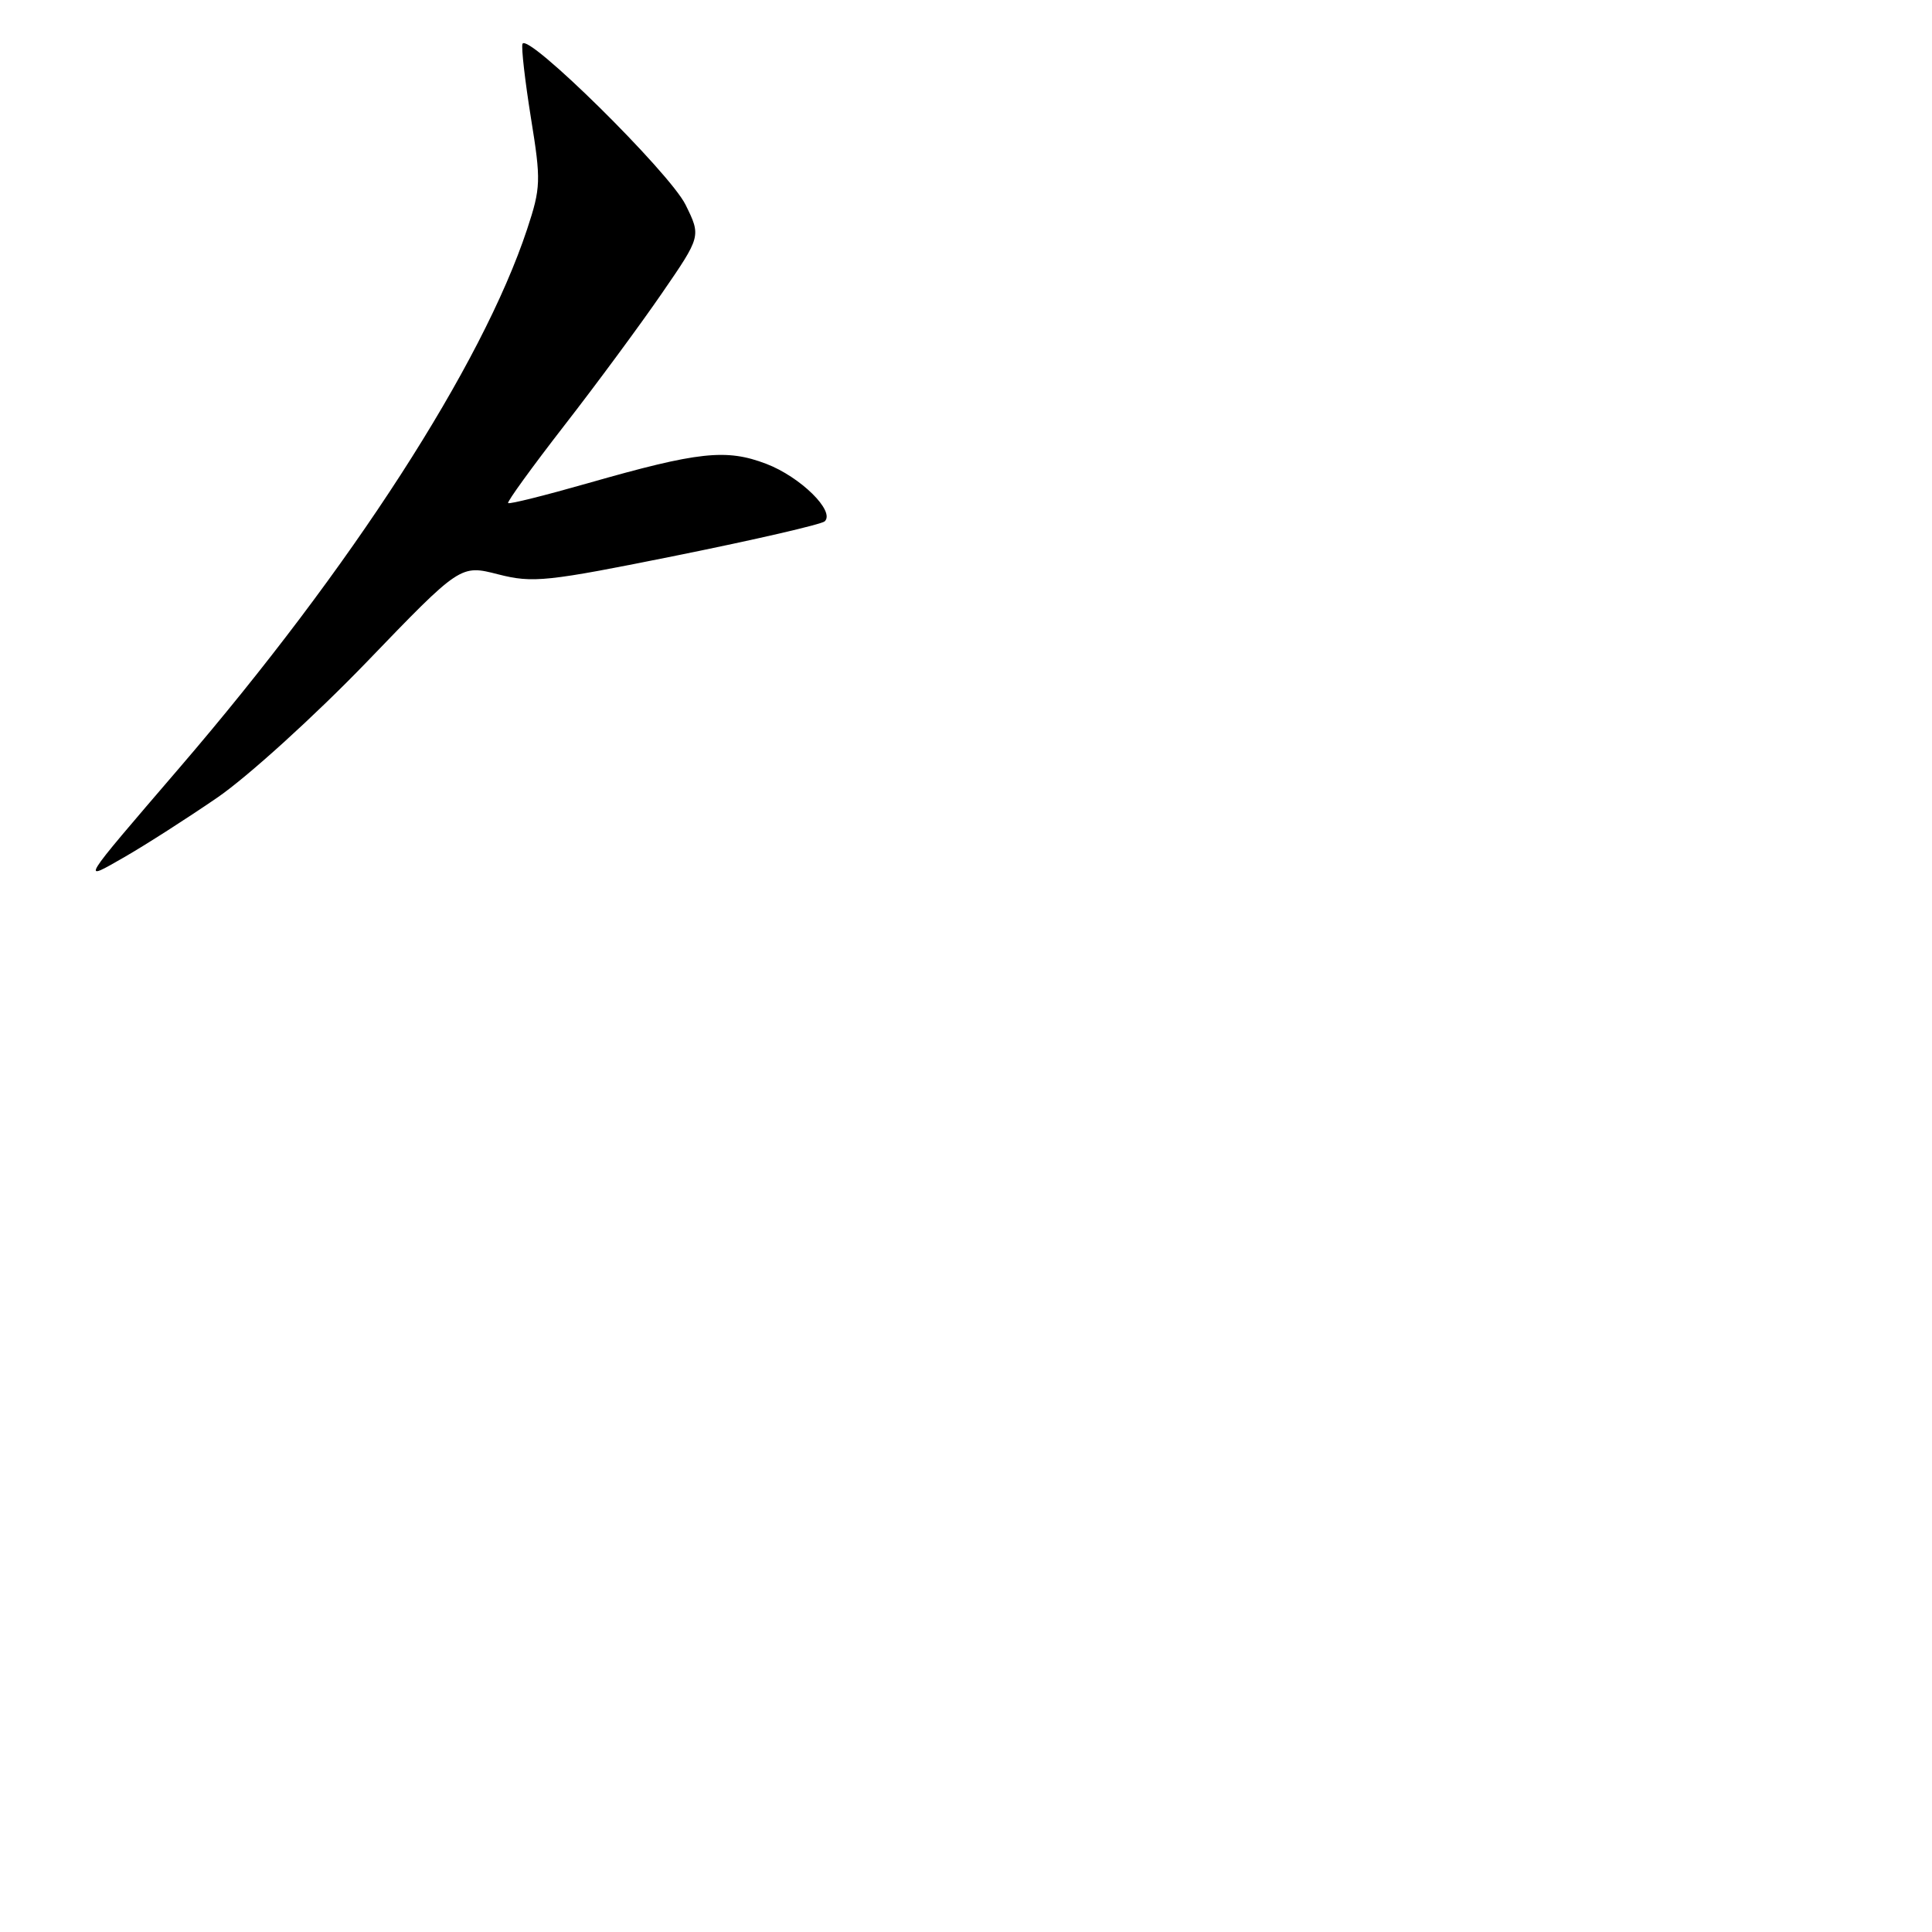 <?xml version="1.0" encoding="UTF-8" standalone="no"?>
<!DOCTYPE svg PUBLIC "-//W3C//DTD SVG 1.1//EN" "http://www.w3.org/Graphics/SVG/1.1/DTD/svg11.dtd" >
<svg xmlns="http://www.w3.org/2000/svg" xmlns:xlink="http://www.w3.org/1999/xlink" version="1.1" viewBox="0 0 256 256">
 <g >
 <path fill="currentColor"
d=" M 28.79 105.69 C 32.80 102.94 41.69 94.87 48.55 87.76 C 61.01 74.82 61.01 74.82 66.00 76.10 C 70.62 77.28 72.40 77.09 89.75 73.59 C 100.06 71.51 108.85 69.48 109.28 69.08 C 110.69 67.74 106.06 63.19 101.53 61.46 C 96.23 59.44 92.58 59.83 77.89 64.03 C 72.25 65.64 67.50 66.83 67.33 66.66 C 67.16 66.50 70.51 61.88 74.76 56.40 C 79.02 50.92 84.84 43.03 87.70 38.87 C 92.90 31.31 92.90 31.31 90.84 27.13 C 88.70 22.82 69.78 4.16 69.23 5.82 C 69.06 6.33 69.57 10.74 70.35 15.62 C 71.70 23.95 71.67 24.86 69.84 30.39 C 63.86 48.42 46.55 75.24 23.75 101.77 C 10.42 117.30 10.67 116.90 16.50 113.56 C 19.25 111.98 24.78 108.44 28.79 105.69 Z "/>
</g>
</svg>